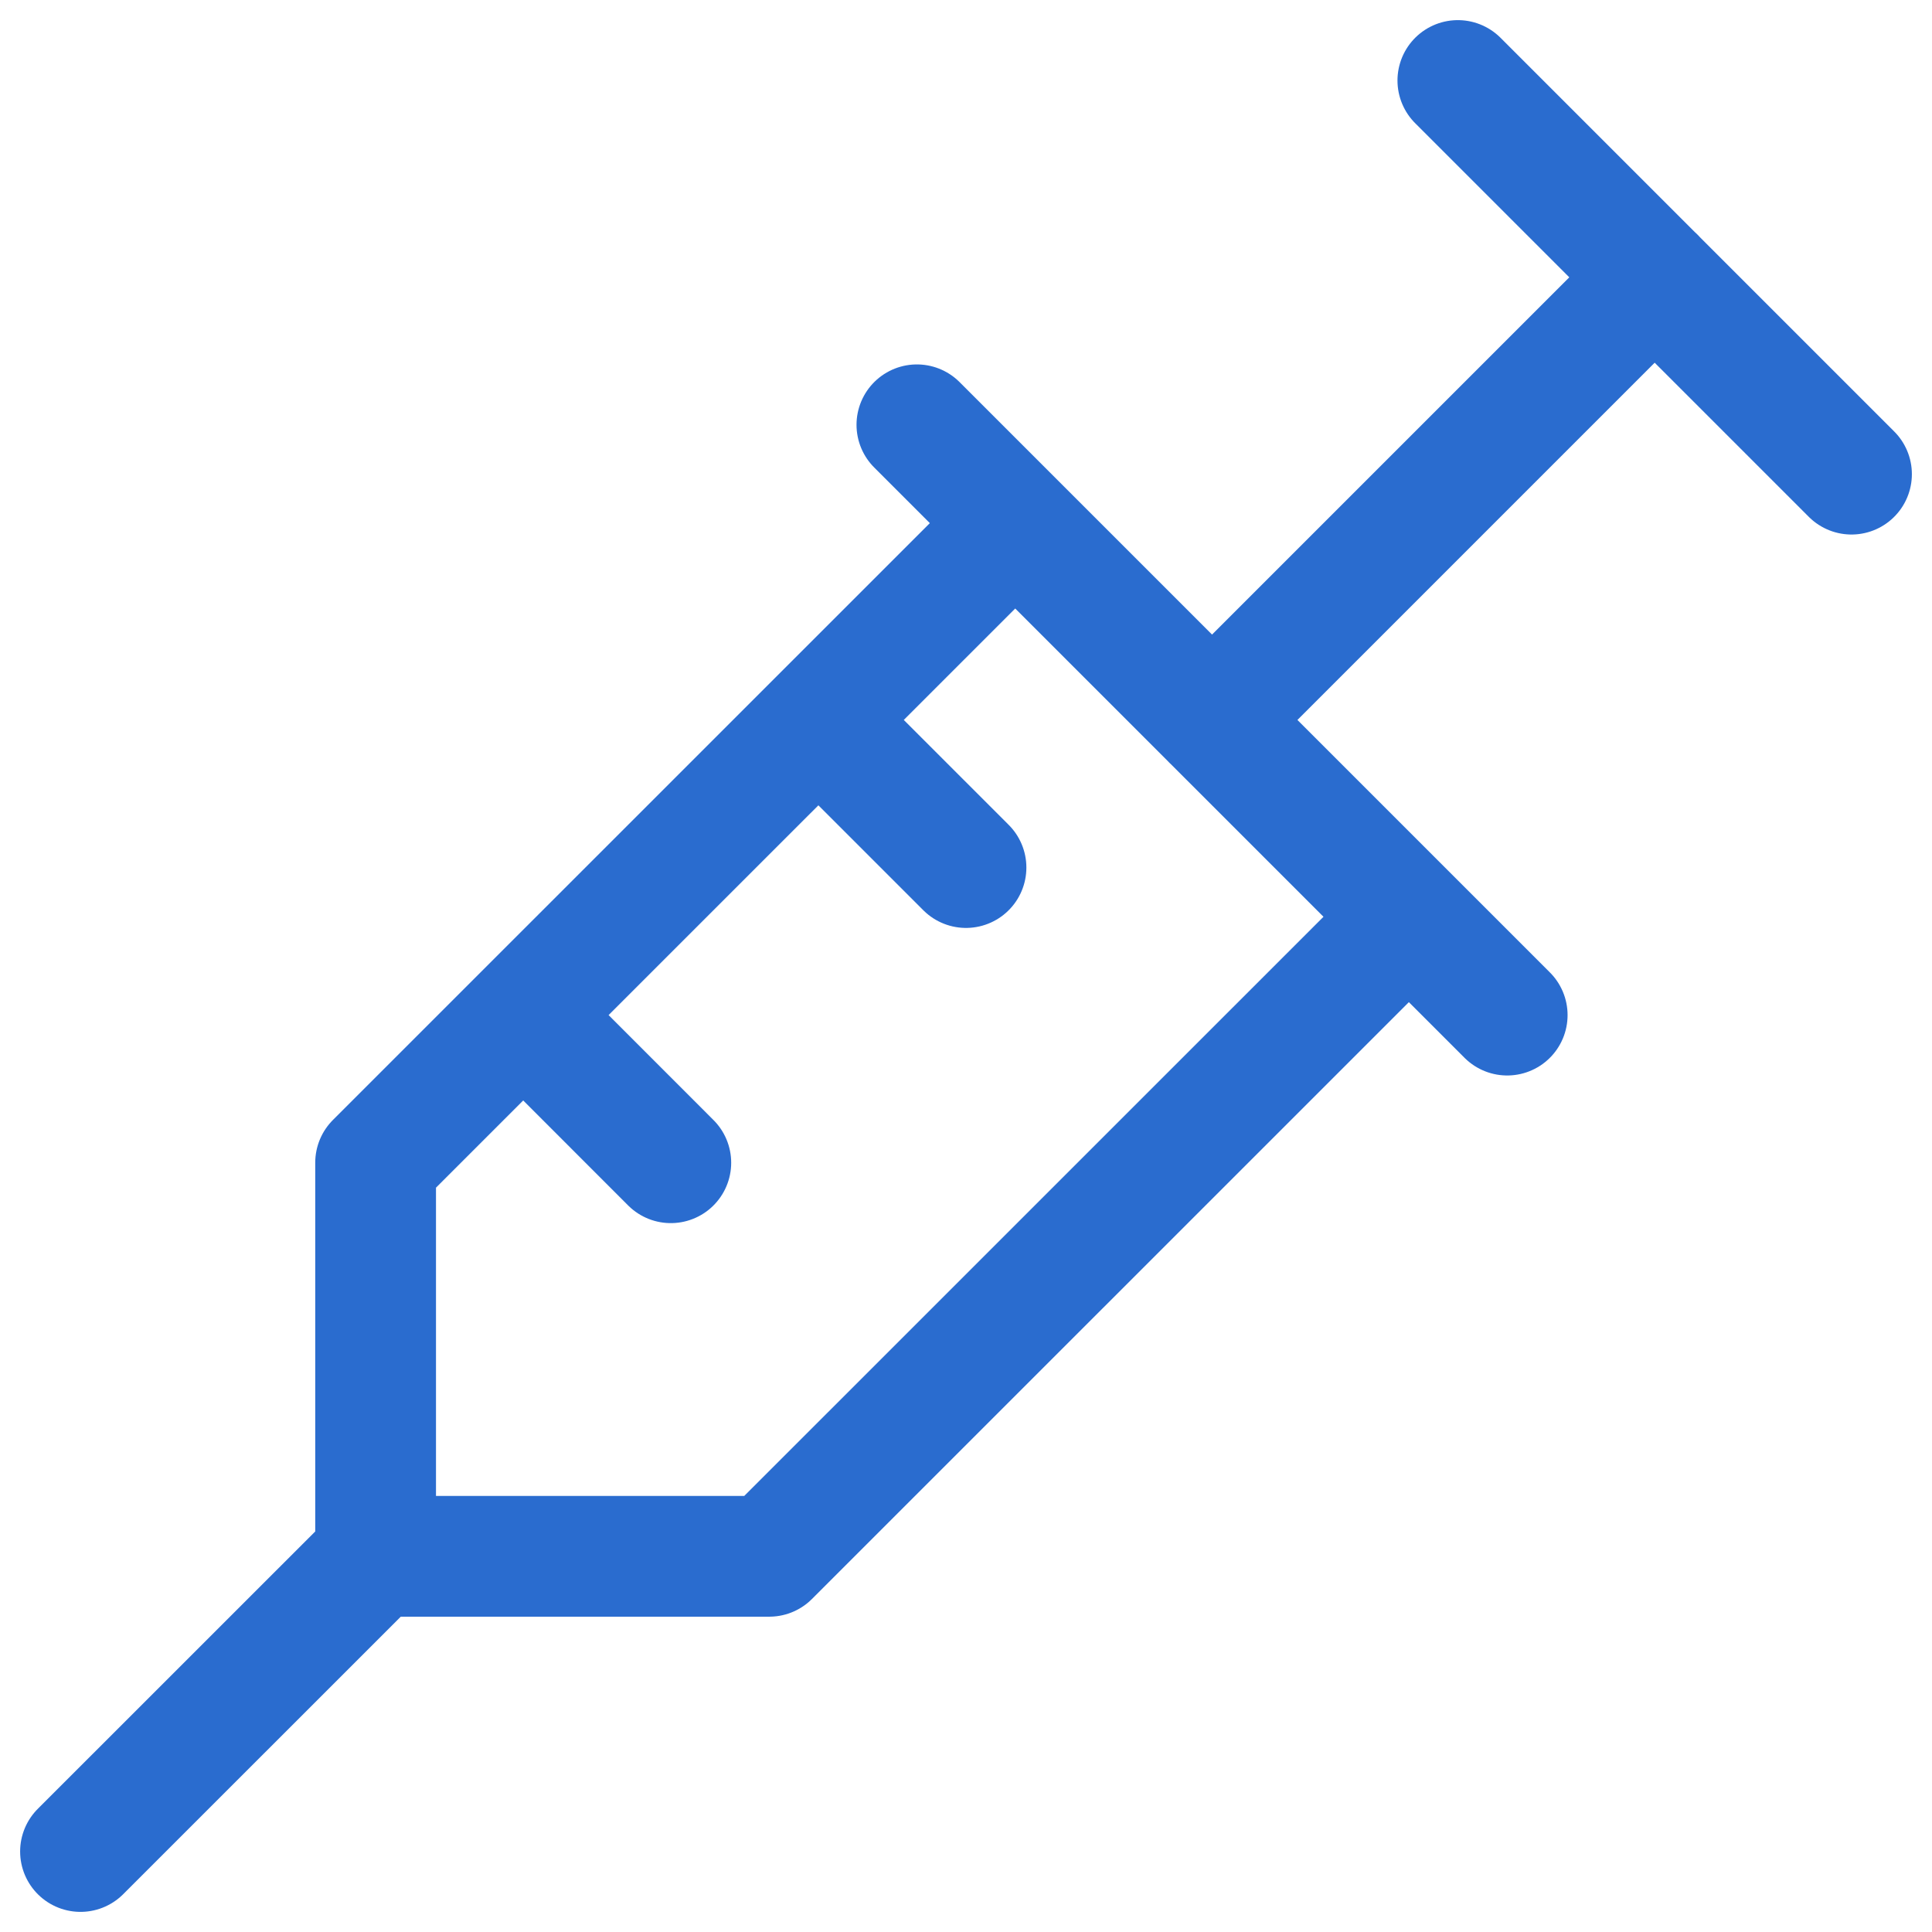 <svg xmlns="http://www.w3.org/2000/svg" viewBox="0 0 24 24" fill="none">
  <path stroke="#2A6CCF" stroke-linecap="round" stroke-linejoin="round" stroke-width="1.5" d="M18.11 1 23 5.89m-2.444-2.446-5.5 5.5M11.39 5.277l7.333 7.333M17.5 11.39l-7.944 7.943h-4.89m0 0v-4.89L12.61 6.5M4.668 19.333 1 23m5.5-10.39 1.833 1.834m1.834-5.5L12 10.777"/>
</svg>
